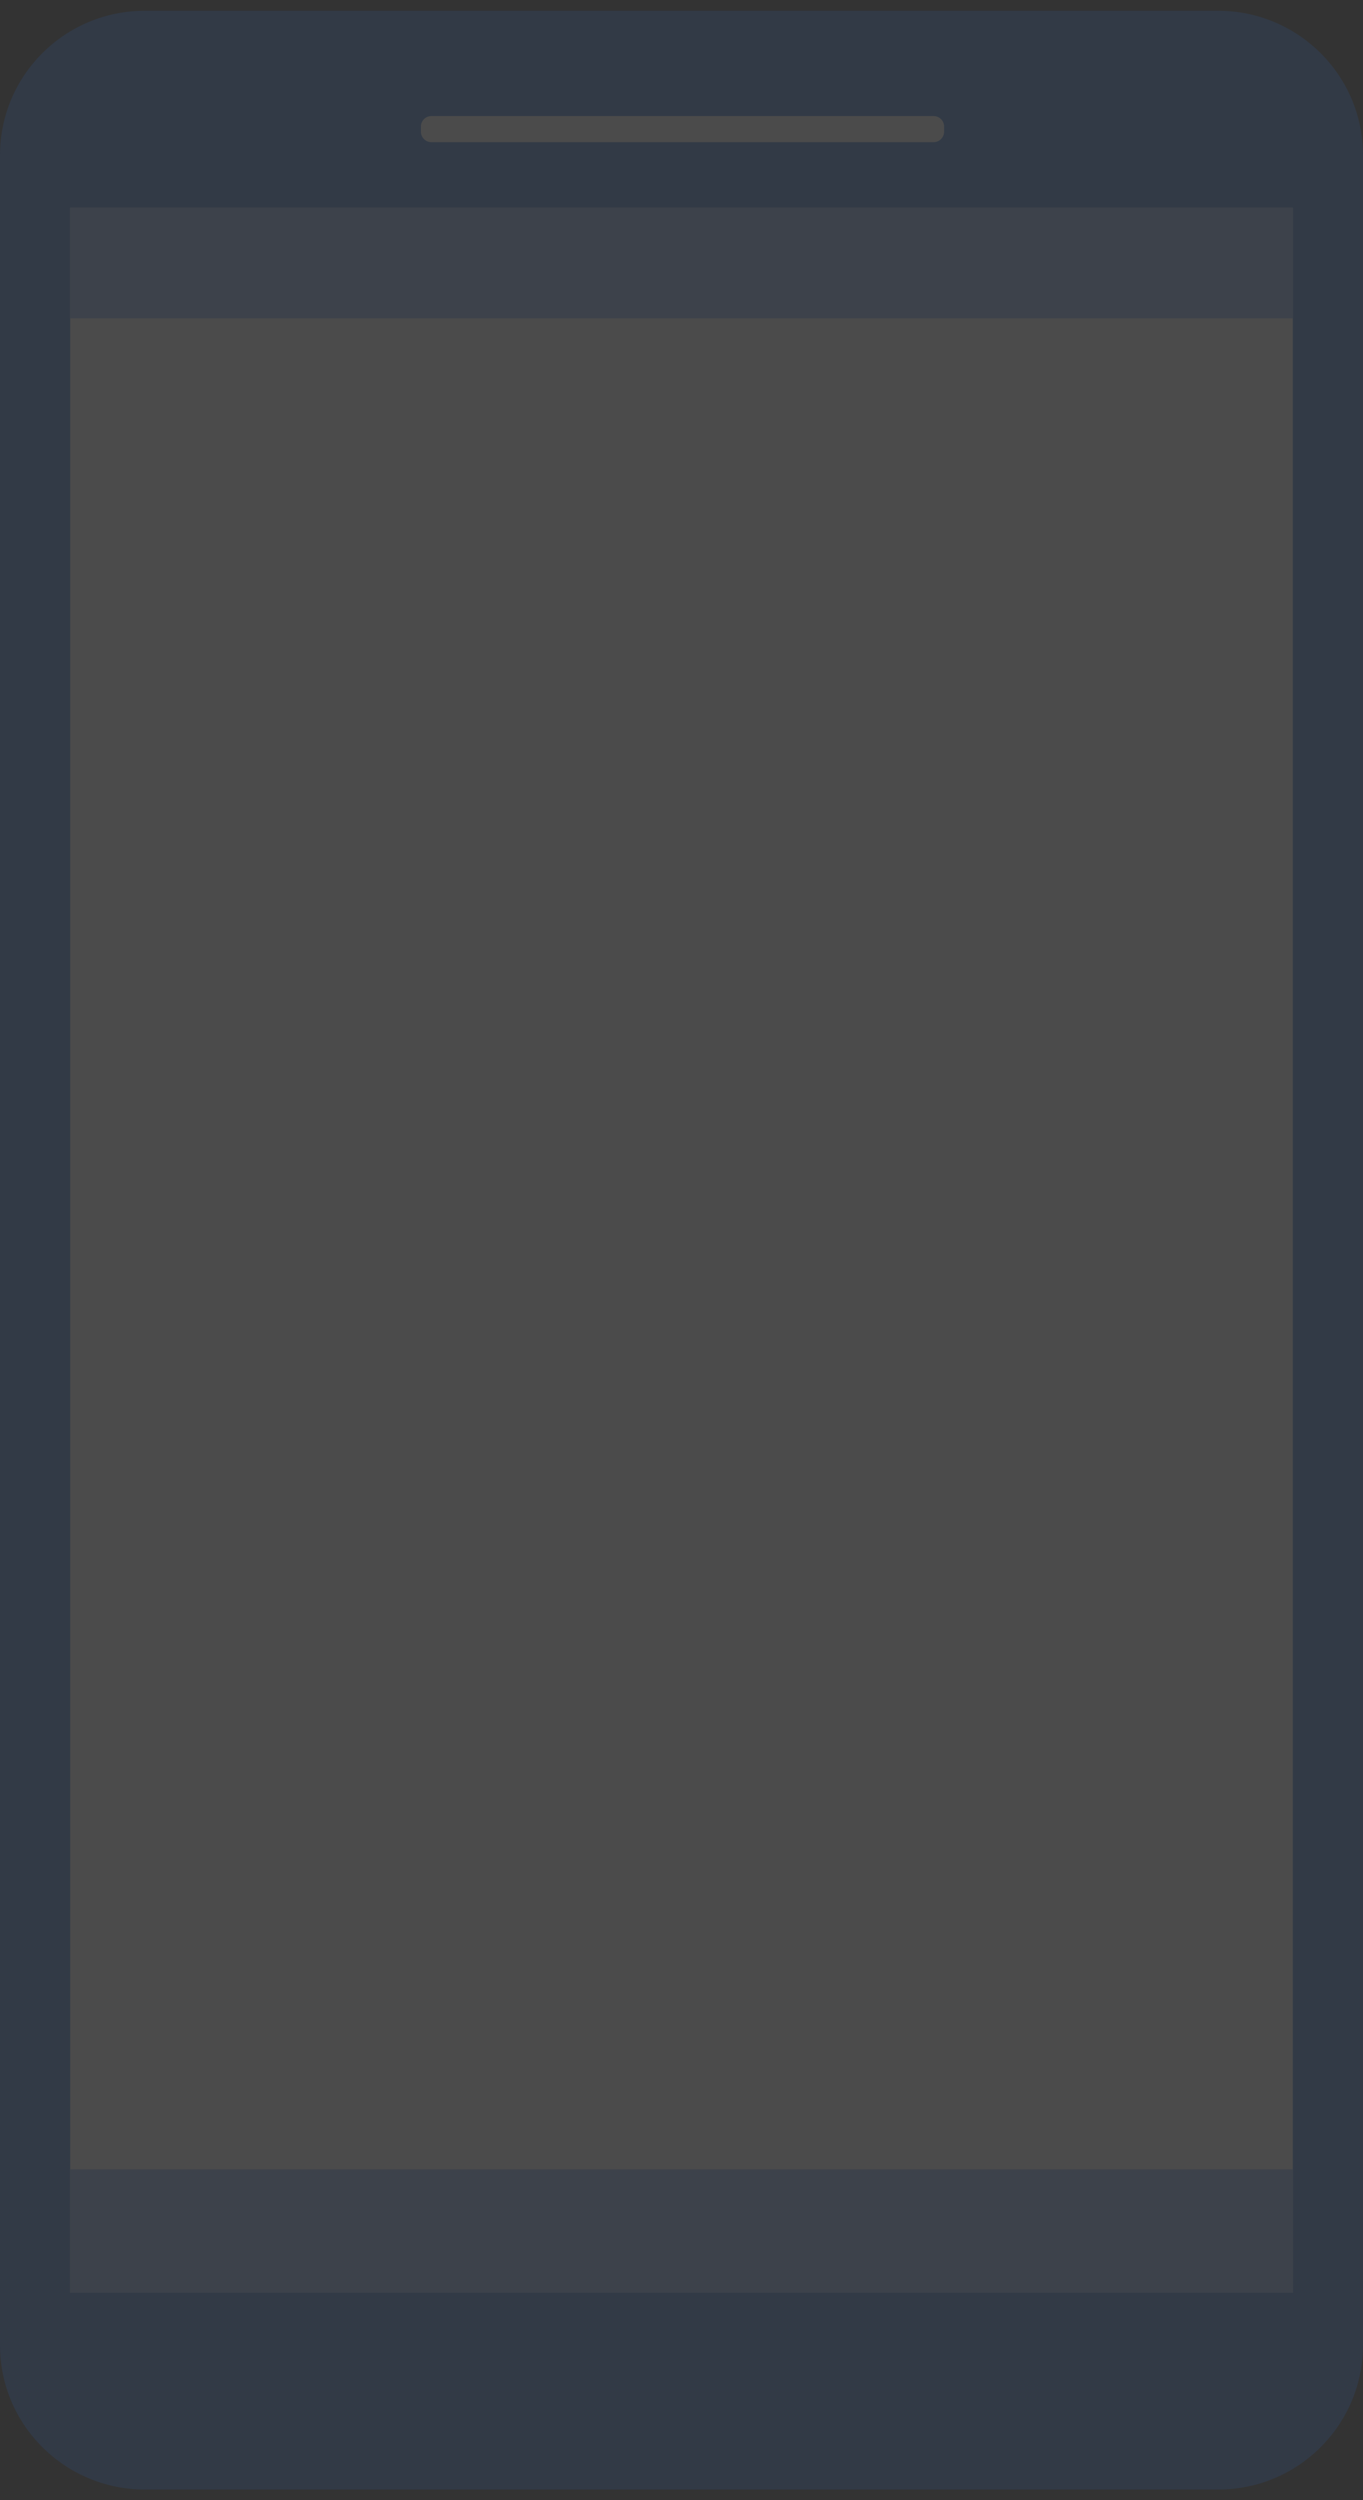 <svg width="126" height="231" viewBox="0 0 126 231" fill="none" xmlns="http://www.w3.org/2000/svg">
<rect x="0" y="0" width="126" height="231" fill="#333333" stroke="none"/>
<g opacity="0.12">
<path d="M112.618 0.996H13.382C5.992 0.996 0 6.971 0 14.345V179.084V216.668C0 224.099 6.055 230.017 13.382 230.017H112.618C120.006 230.017 126 224.044 126 216.668V51.929V14.345C126 6.905 119.937 0.996 112.618 0.996Z" fill="#276ED8"/>
<path d="M119.514 19.19H6.488V211.823H119.514V19.19Z" fill="white"/>
<path d="M86.303 13.137H39.883C39.346 13.137 38.91 12.704 38.91 12.166V11.693C38.91 11.157 39.344 10.722 39.883 10.722H86.303C86.84 10.722 87.276 11.155 87.276 11.693V12.166C87.274 12.702 86.84 13.137 86.303 13.137Z" fill="white"/>
<path d="M119.514 200.43H6.488V211.825H119.514V200.43Z" fill="#84B5FF"/>
<path d="M119.514 19.19H6.488V29.412H119.514V19.19Z" fill="#84B5FF"/>
</g>
</svg>
